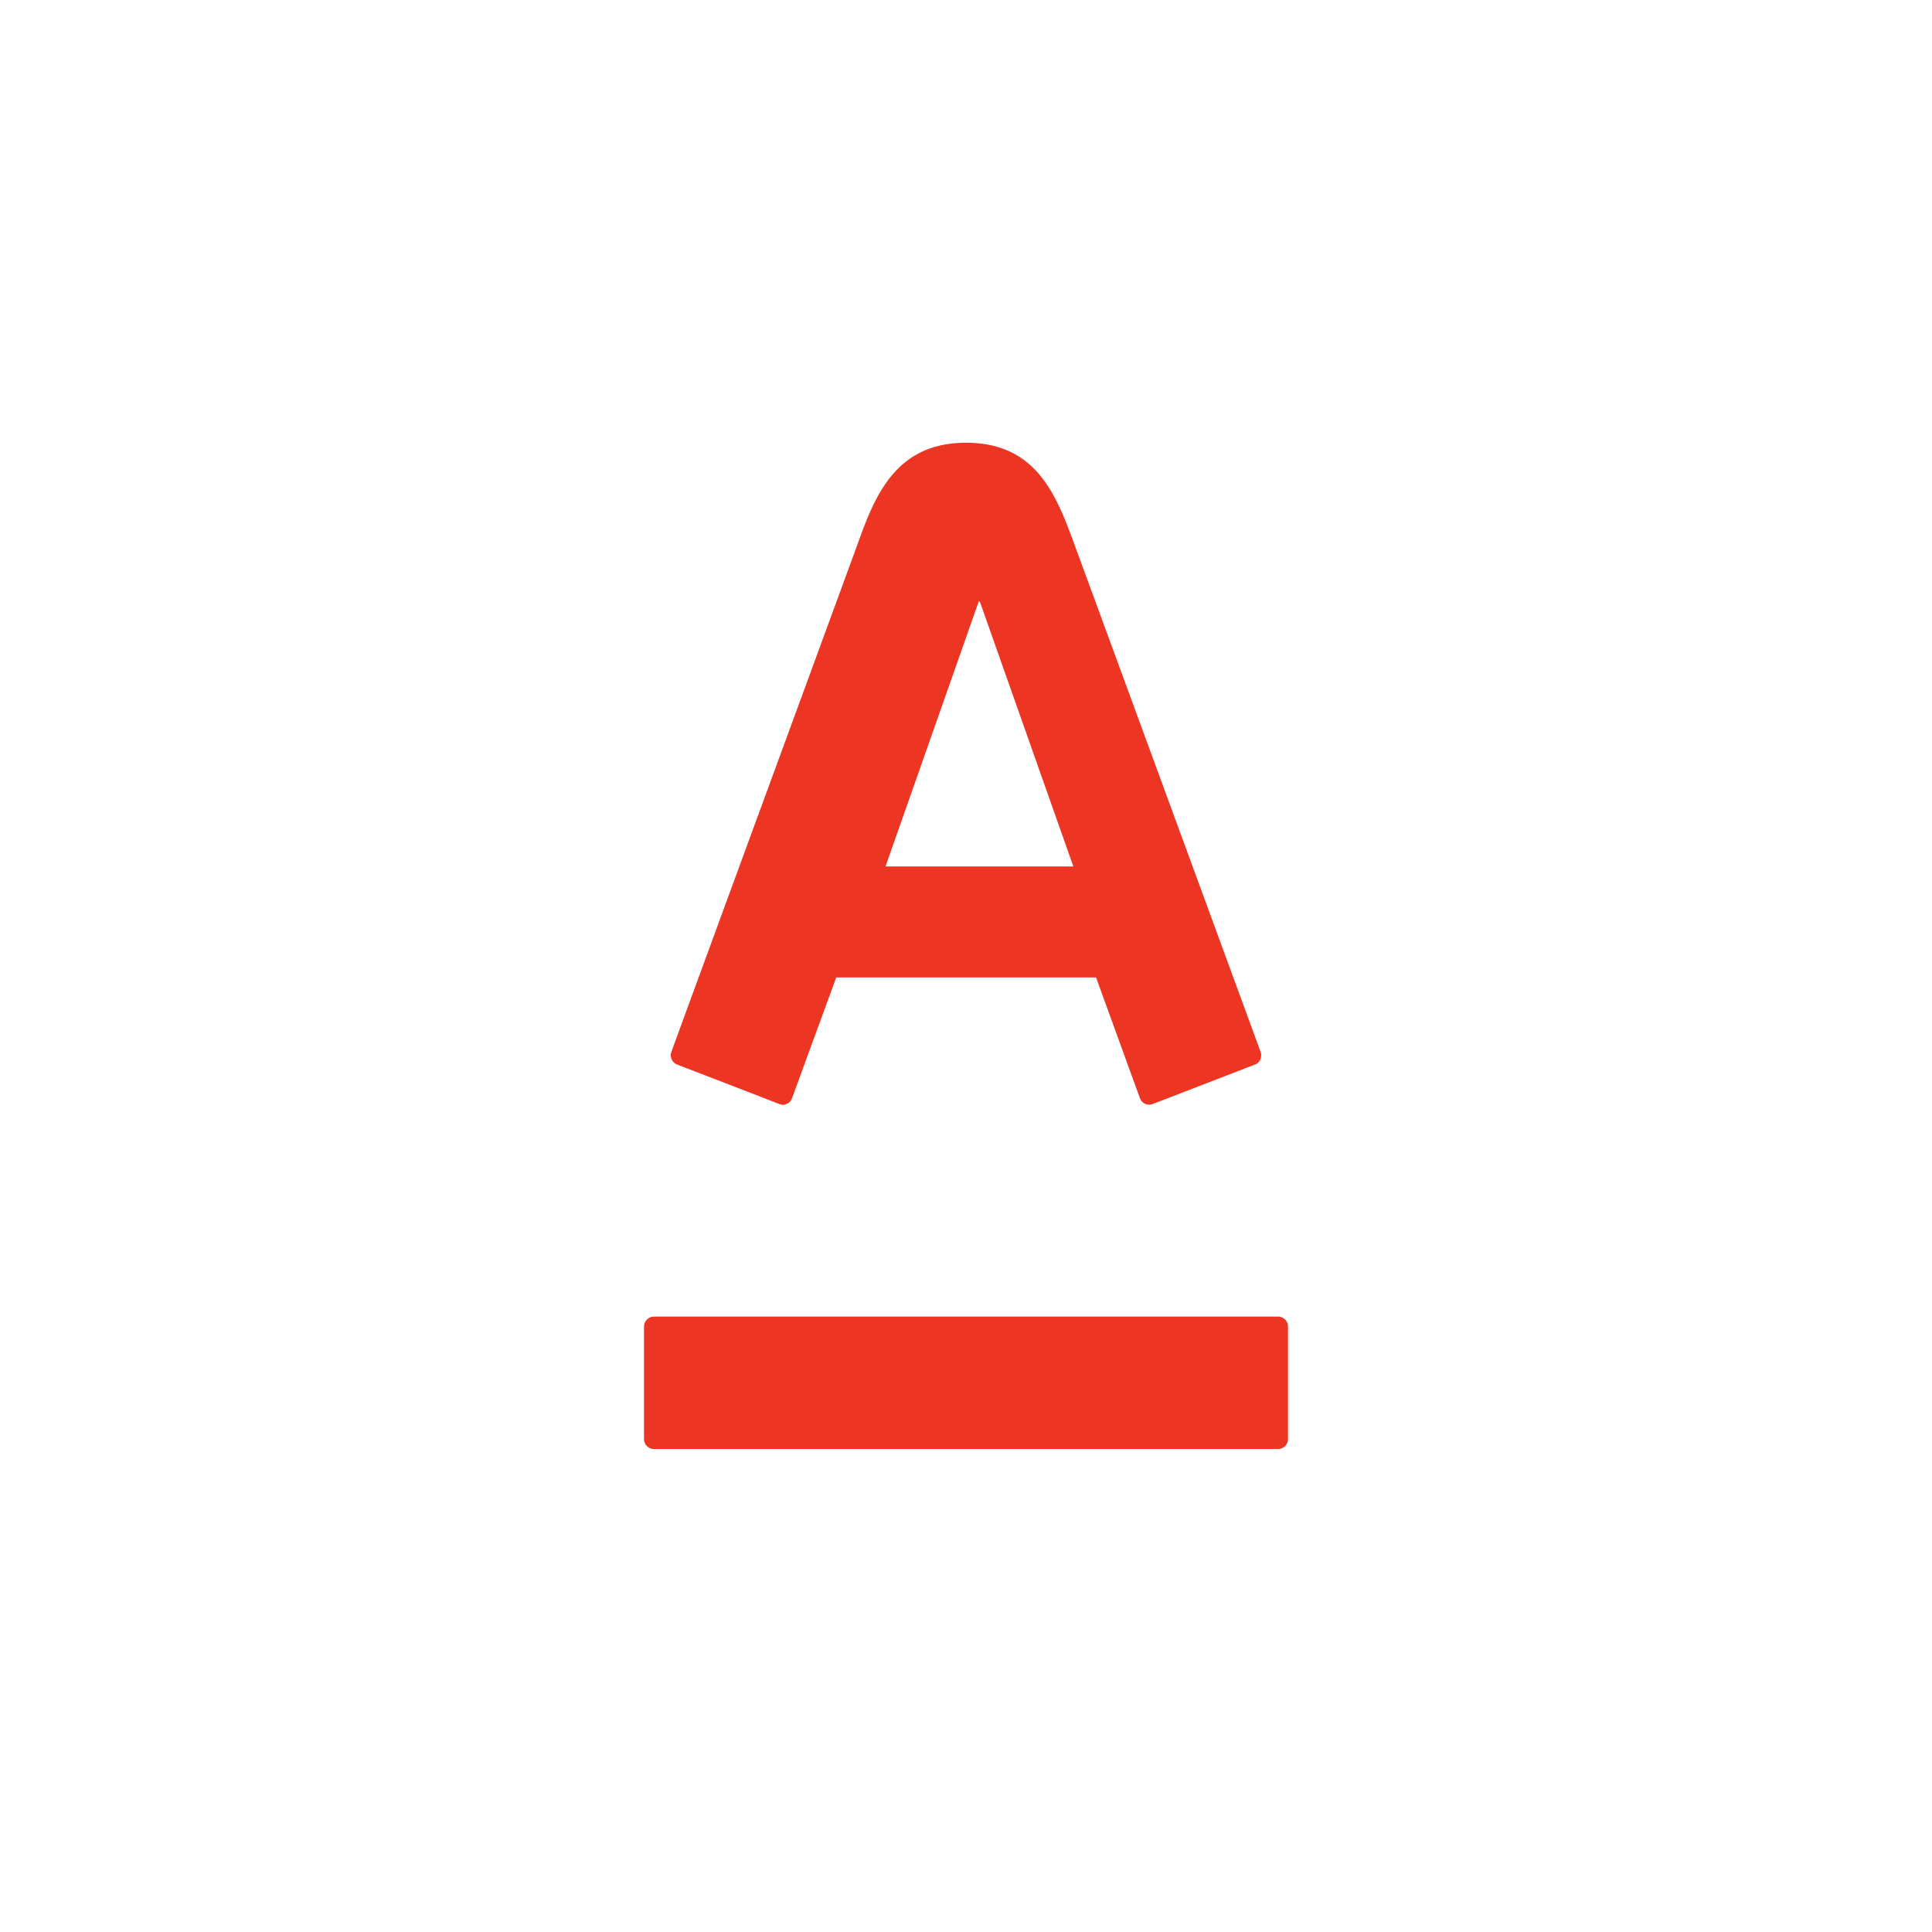 <svg width="48" height="48" viewBox="0 0 48 48" xmlns="http://www.w3.org/2000/svg"><title>F562706E-9FC8-4EED-95F1-F4B9B821CF8C</title><path d="M24 11c1.677 0 2.204 1.196 2.645 2.393.187.506 4.543 12.38 4.673 12.736.037.098.013.262-.141.32-.154.059-2.418.935-2.543.982a.246.246 0 0 1-.312-.146c-.047-.123-.985-2.711-1.091-3.001h-6.455l-1.098 3c-.043.12-.179.2-.311.147-.133-.053-2.407-.93-2.541-.981a.25.25 0 0 1-.144-.321c.16-.446 4.45-12.129 4.67-12.736C21.776 12.215 22.323 11 24 11zm.315 3.947L22 21.527h4.667l-2.323-6.58h-.029zm-8.068 17.764a.249.249 0 0 0-.247.25v2.788c0 .14.11.251.247.251h15.507a.247.247 0 0 0 .246-.25V32.96c0-.138-.11-.25-.246-.25H16.247z" fill="#ED3523" fill-rule="evenodd"/></svg>